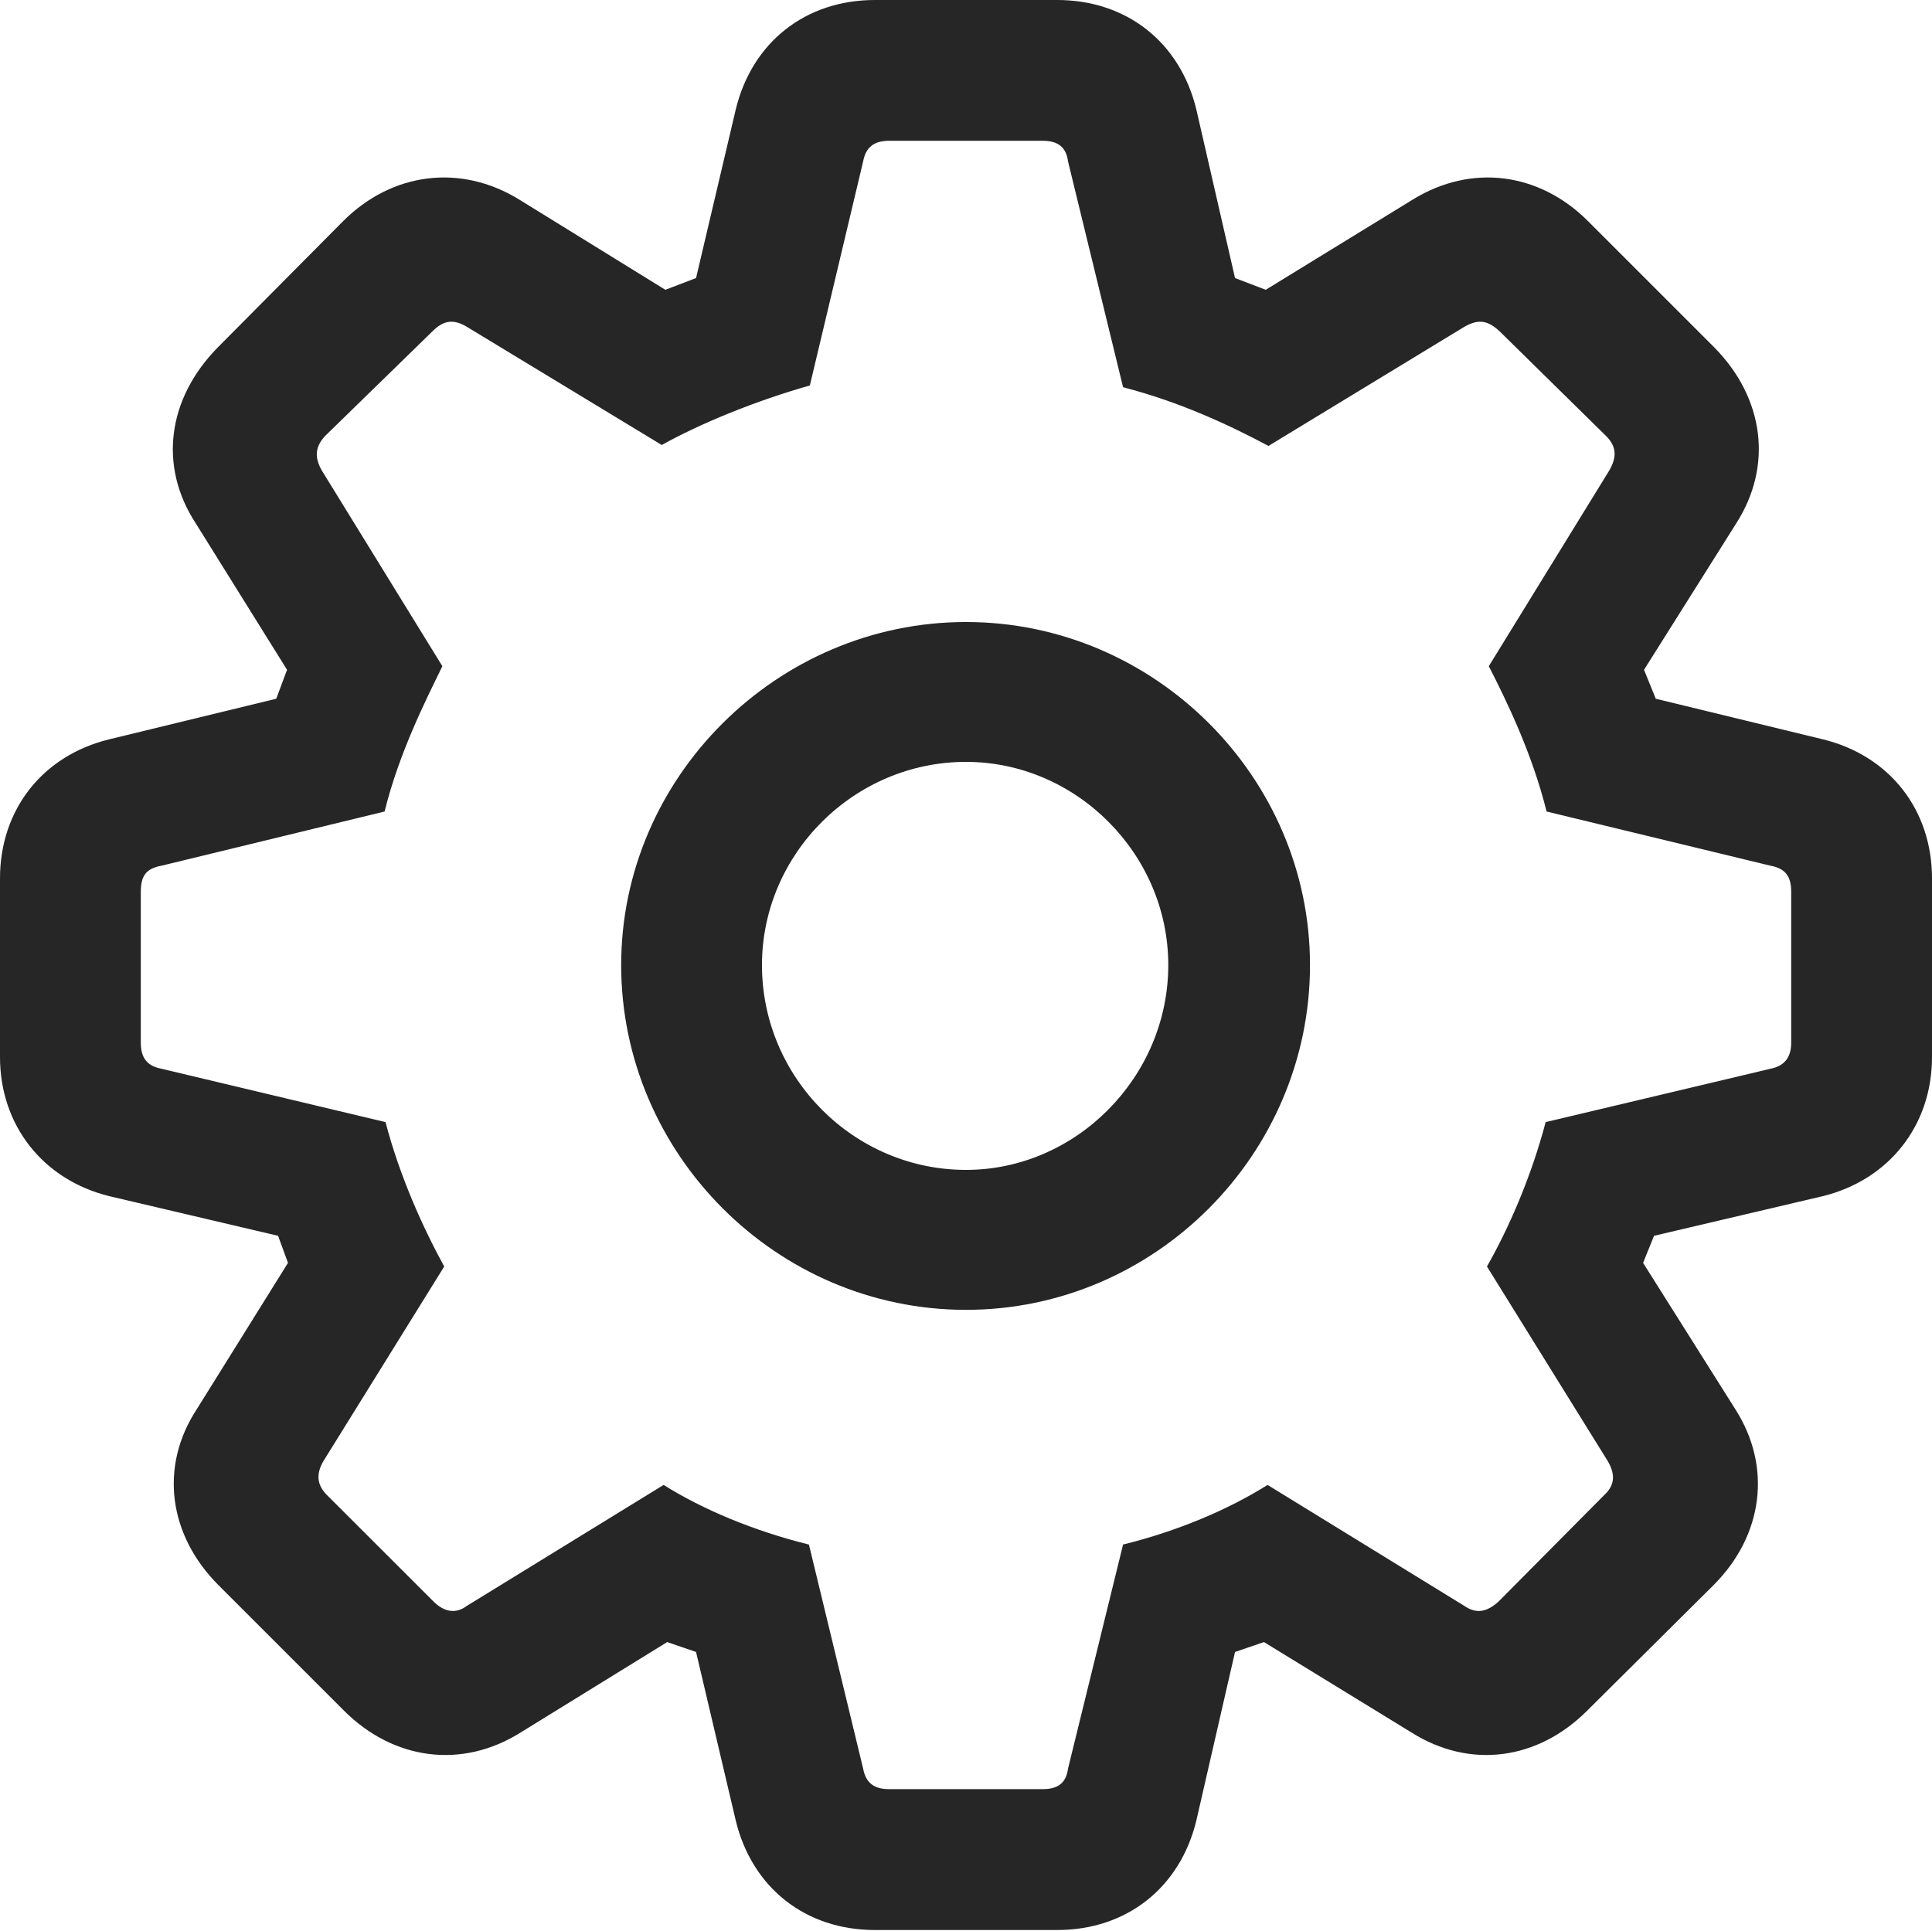 <?xml version="1.0" encoding="UTF-8"?>
<!--Generator: Apple Native CoreSVG 175.5-->
<!DOCTYPE svg
PUBLIC "-//W3C//DTD SVG 1.1//EN"
       "http://www.w3.org/Graphics/SVG/1.1/DTD/svg11.dtd">
<svg version="1.1" xmlns="http://www.w3.org/2000/svg" xmlns:xlink="http://www.w3.org/1999/xlink" width="20.898" height="20.889">
 <g>
  <rect height="20.889" opacity="0" width="20.898" x="0" y="0"/>
  <path d="M9.463 20.879L11.435 20.879C12.188 20.879 12.764 20.42 12.94 19.697L13.359 17.871L13.672 17.764L15.264 18.74C15.898 19.141 16.631 19.043 17.168 18.506L18.535 17.148C19.072 16.611 19.17 15.869 18.77 15.244L17.773 13.662L17.891 13.369L19.717 12.94C20.43 12.764 20.898 12.178 20.898 11.435L20.898 9.502C20.898 8.76 20.439 8.174 19.717 7.998L17.91 7.559L17.783 7.246L18.779 5.664C19.18 5.039 19.082 4.307 18.545 3.76L17.178 2.393C16.65 1.865 15.918 1.768 15.283 2.158L13.691 3.135L13.359 3.008L12.94 1.182C12.764 0.459 12.188 0 11.435 0L9.463 0C8.711 0 8.135 0.459 7.959 1.182L7.529 3.008L7.197 3.135L5.615 2.158C4.98 1.768 4.238 1.865 3.711 2.393L2.354 3.76C1.816 4.307 1.709 5.039 2.119 5.664L3.105 7.246L2.988 7.559L1.182 7.998C0.459 8.174 0 8.76 0 9.502L0 11.435C0 12.178 0.469 12.764 1.182 12.94L3.008 13.369L3.115 13.662L2.129 15.244C1.719 15.869 1.826 16.611 2.363 17.148L3.721 18.506C4.258 19.043 5 19.141 5.635 18.74L7.217 17.764L7.529 17.871L7.959 19.697C8.135 20.42 8.711 20.879 9.463 20.879ZM9.619 19.355C9.453 19.355 9.365 19.287 9.336 19.131L8.75 16.709C8.154 16.562 7.598 16.328 7.178 16.064L5.049 17.373C4.932 17.461 4.805 17.441 4.688 17.324L3.535 16.172C3.428 16.064 3.418 15.947 3.496 15.81L4.805 13.701C4.58 13.291 4.326 12.734 4.17 12.139L1.748 11.562C1.592 11.533 1.523 11.445 1.523 11.279L1.523 9.648C1.523 9.473 1.582 9.395 1.748 9.365L4.16 8.779C4.316 8.145 4.609 7.568 4.785 7.207L3.486 5.098C3.398 4.951 3.408 4.834 3.516 4.717L4.678 3.584C4.795 3.467 4.902 3.447 5.049 3.535L7.158 4.814C7.578 4.58 8.174 4.336 8.76 4.17L9.336 1.748C9.365 1.592 9.453 1.523 9.619 1.523L11.279 1.523C11.445 1.523 11.533 1.592 11.553 1.748L12.148 4.189C12.754 4.346 13.281 4.59 13.721 4.824L15.84 3.535C15.996 3.447 16.094 3.467 16.221 3.584L17.373 4.717C17.49 4.834 17.49 4.951 17.402 5.098L16.104 7.207C16.289 7.568 16.572 8.145 16.729 8.779L19.15 9.365C19.307 9.395 19.375 9.473 19.375 9.648L19.375 11.279C19.375 11.445 19.297 11.533 19.15 11.562L16.719 12.139C16.562 12.734 16.318 13.291 16.084 13.701L17.393 15.81C17.471 15.947 17.471 16.064 17.354 16.172L16.211 17.324C16.084 17.441 15.967 17.461 15.84 17.373L13.711 16.064C13.291 16.328 12.744 16.562 12.148 16.709L11.553 19.131C11.533 19.287 11.445 19.355 11.279 19.355ZM10.449 14.17C12.49 14.17 14.17 12.49 14.17 10.44C14.17 8.408 12.49 6.729 10.449 6.729C8.408 6.729 6.719 8.408 6.719 10.44C6.719 12.48 8.398 14.17 10.449 14.17ZM10.449 12.656C9.238 12.656 8.242 11.66 8.242 10.44C8.242 9.238 9.238 8.242 10.449 8.242C11.641 8.242 12.637 9.238 12.637 10.44C12.637 11.65 11.641 12.656 10.449 12.656Z" fill="#000000" fill-opacity="0.85"/>
 </g>
</svg>

